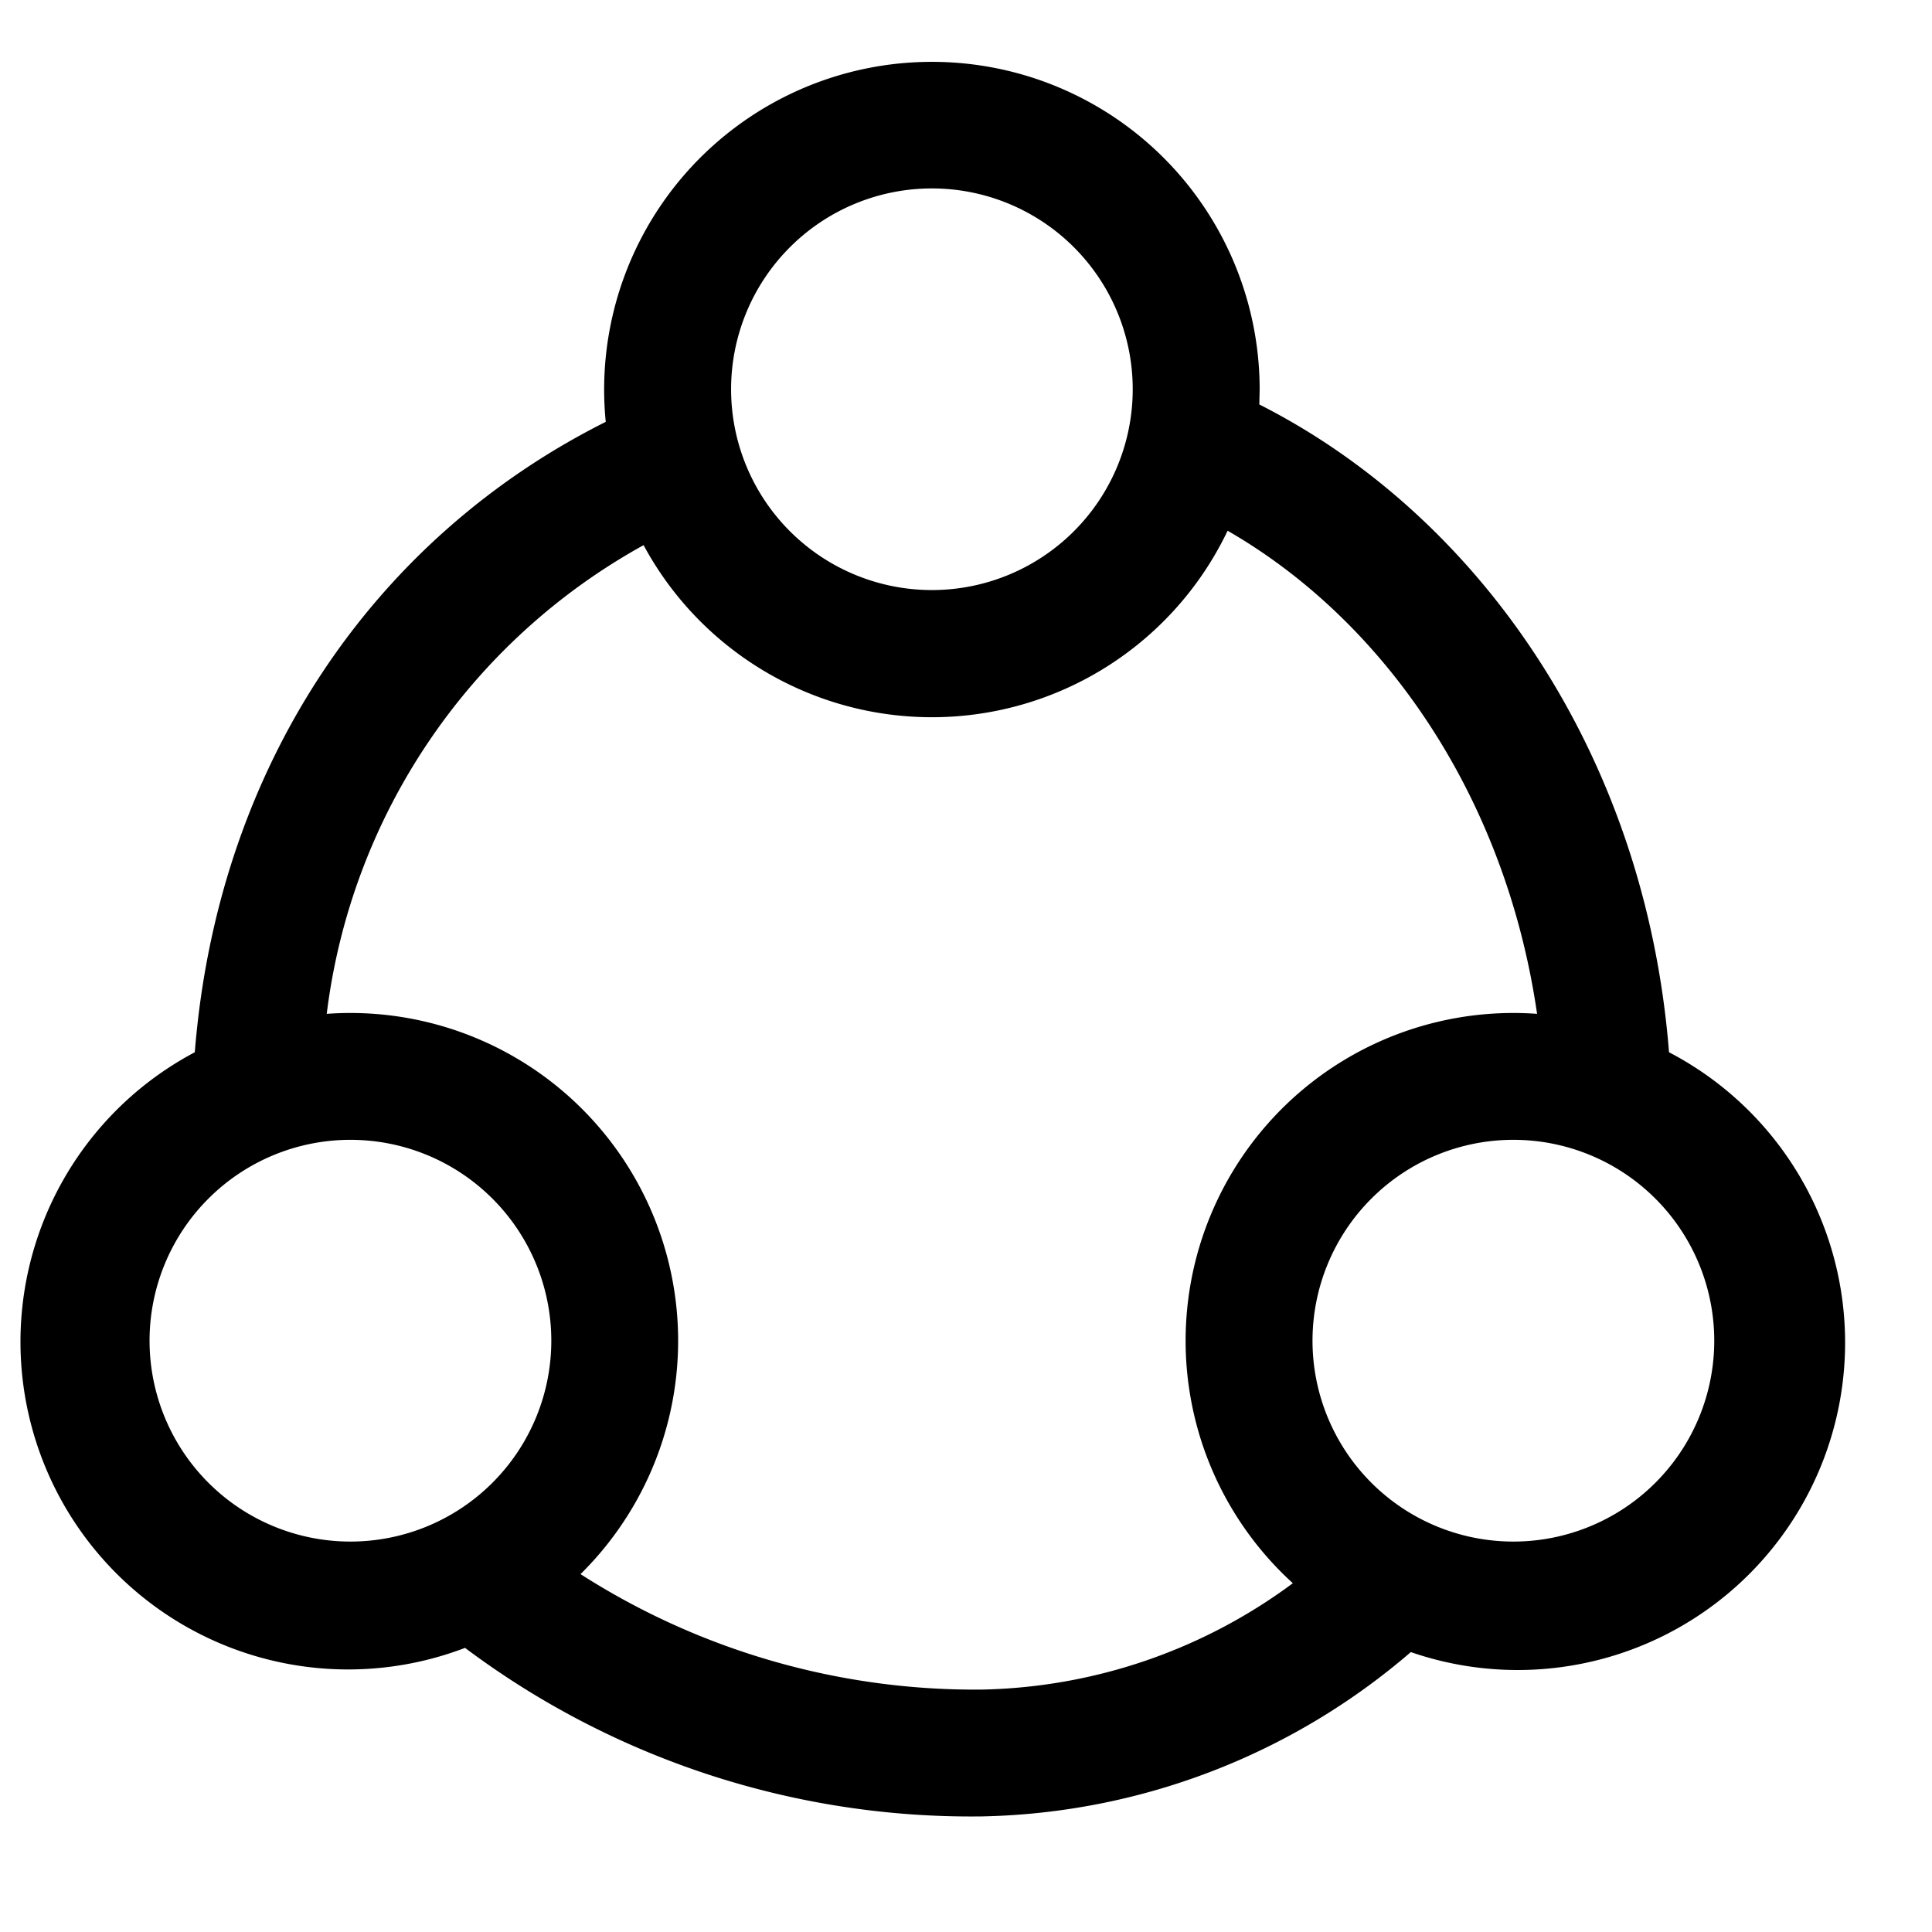 <svg xmlns="http://www.w3.org/2000/svg" viewBox="0 0 17 17">
    <path d="M4.092 14.5a7.425 7.425 0 0 0 4.542 1.483 5.958 5.958 0 0 0 3.78-1.446 2.881 2.881 0 0 0 2.272-5.278c-.209-2.641-1.686-4.728-3.605-5.7l.003-.134a2.884 2.884 0 1 0-5.754.287C3.28 4.74 1.914 6.749 1.714 9.259A2.883 2.883 0 0 0 4.092 14.5zM2.875 8.921a5.475 5.475 0 0 1 2.788-4.124 2.883 2.883 0 0 0 5.139-.127c1.392.802 2.448 2.352 2.723 4.251a2.884 2.884 0 0 0-2.149 5.01 4.745 4.745 0 0 1-2.742.936 6.437 6.437 0 0 1-3.526-1.016 2.884 2.884 0 0 0-2.233-4.93zm-1.559 2.876a1.767 1.767 0 1 1 3.535 0 1.767 1.767 0 0 1-3.535 0zm10.233 0a1.767 1.767 0 1 1 3.535 0 1.767 1.767 0 0 1-3.535 0zM6.433 3.425a1.767 1.767 0 1 1 3.534 0 1.767 1.767 0 0 1-3.534 0z"/>
</svg>
